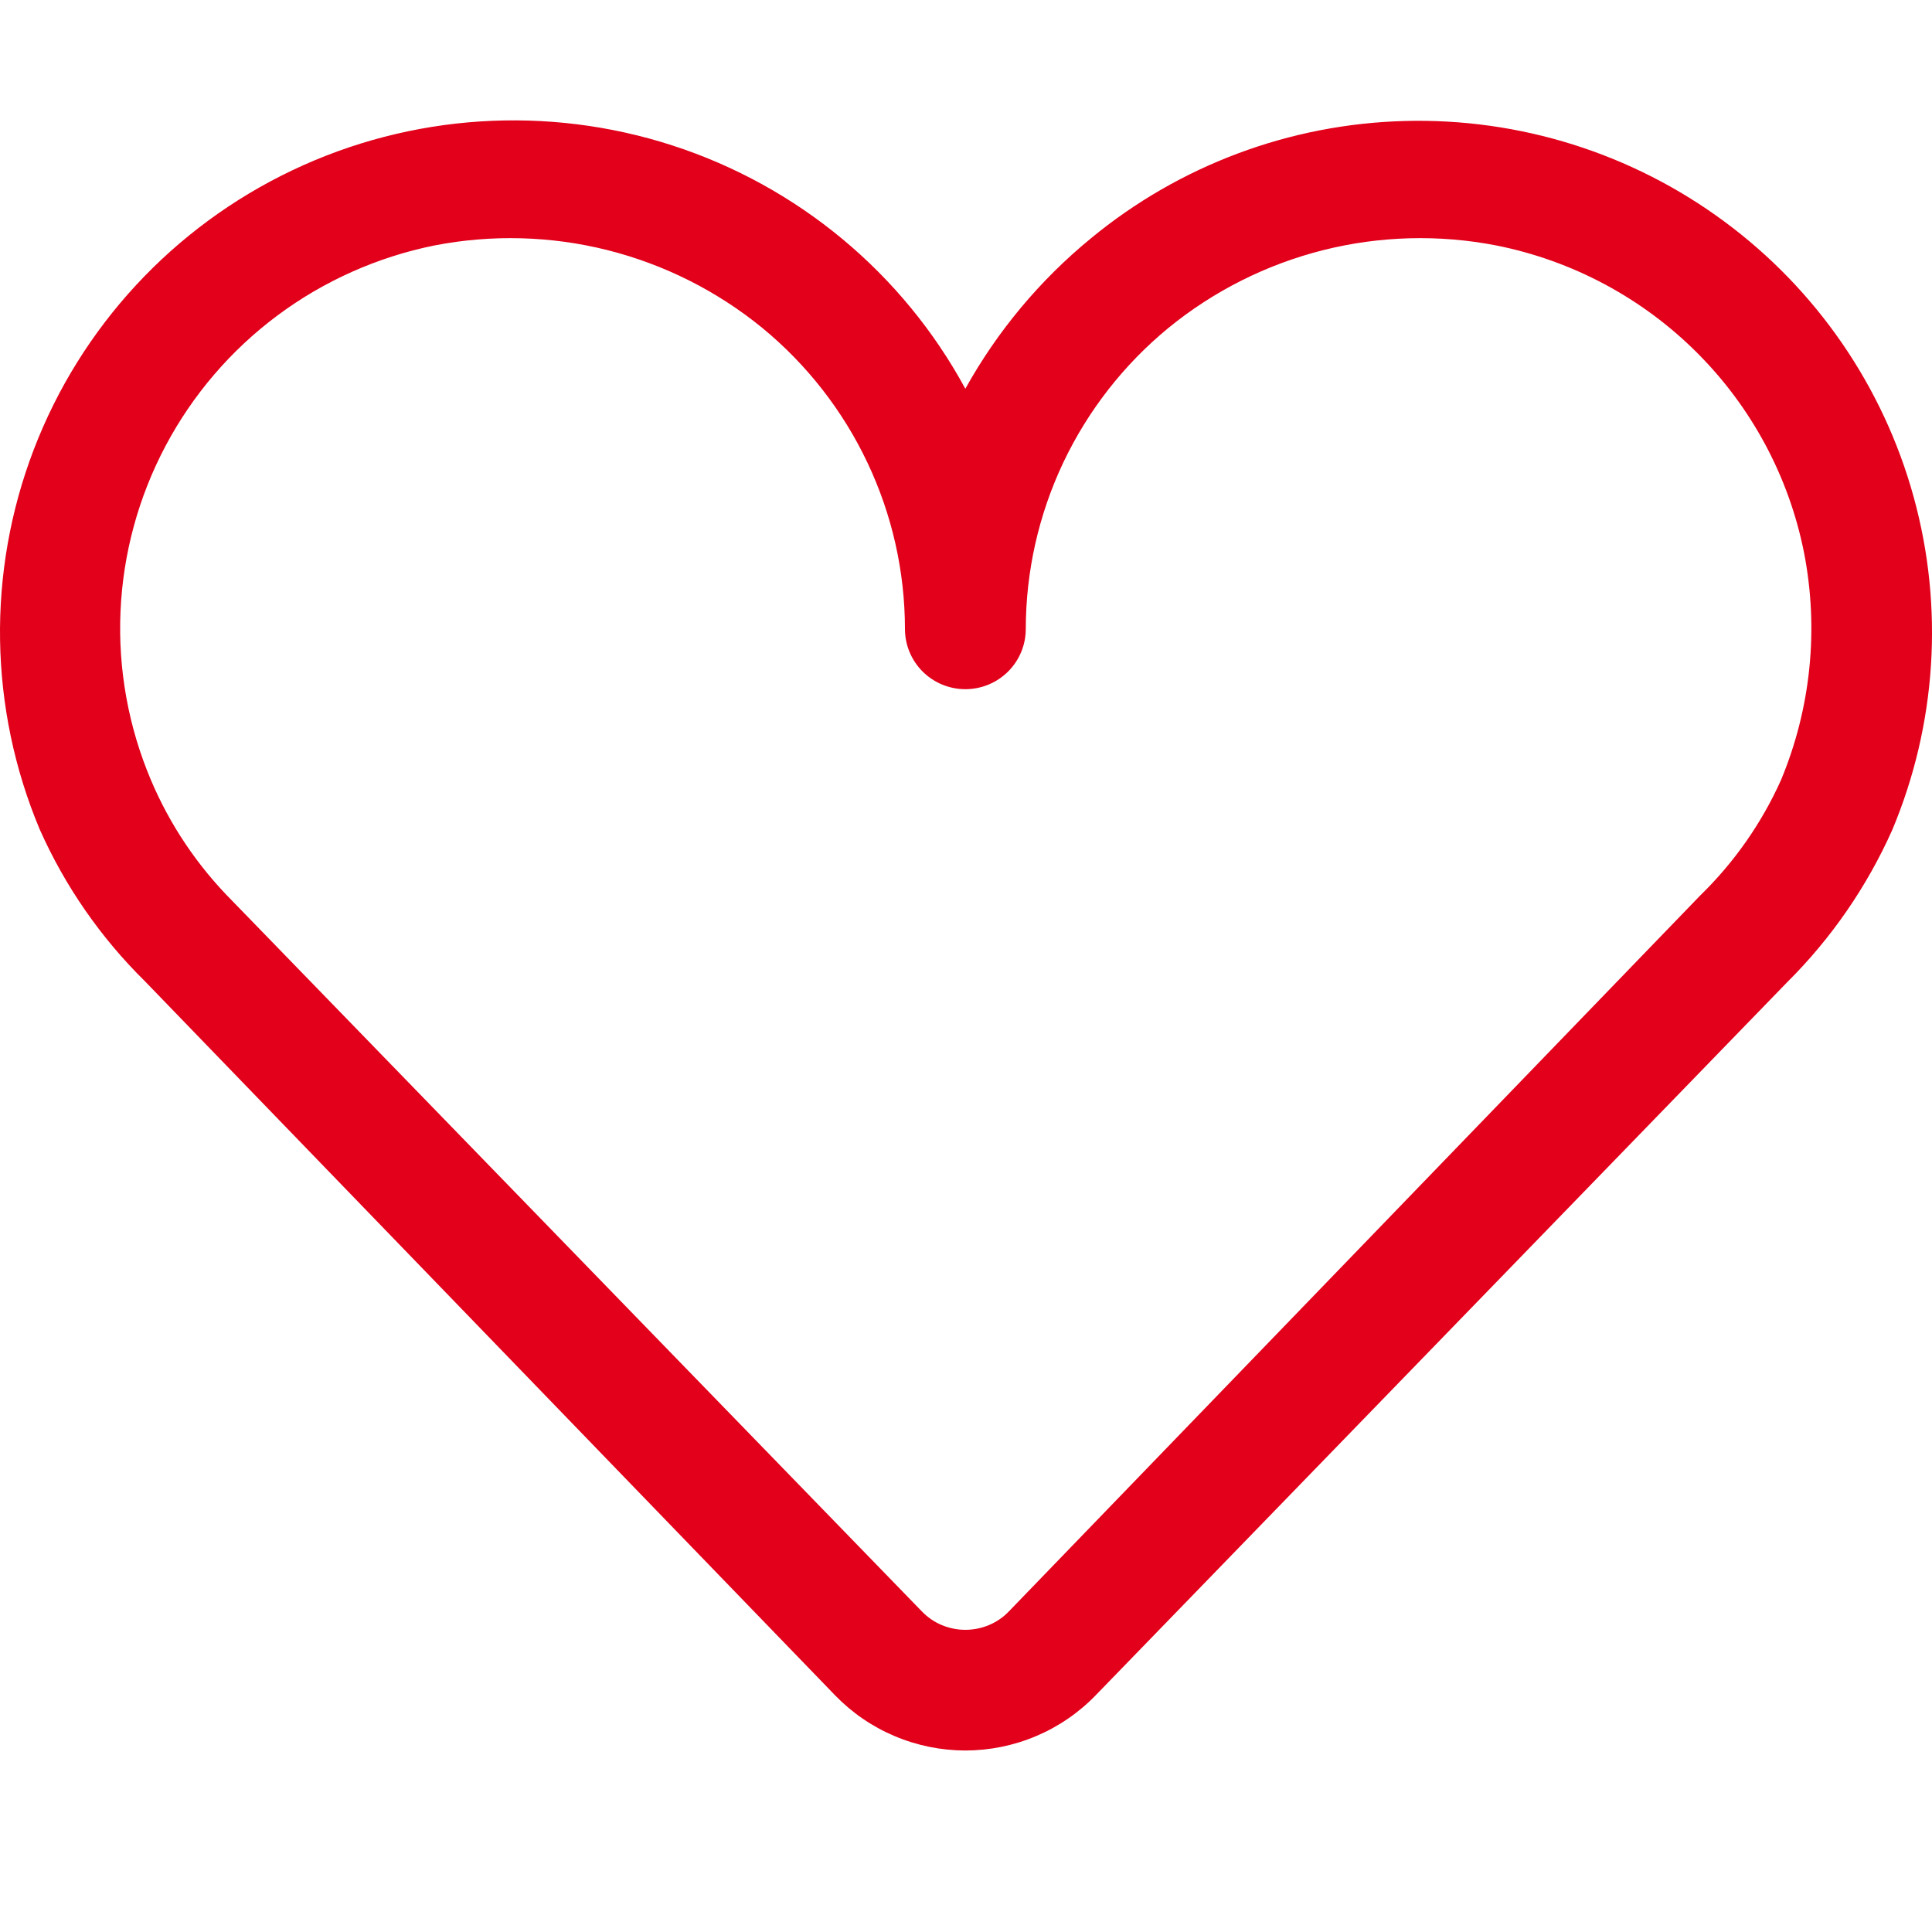 <svg width="32" height="32" viewBox="0 0 32 32" fill="none" xmlns="http://www.w3.org/2000/svg">
<path d="M15.989 28.994C15.586 28.993 15.186 28.912 14.815 28.754C14.443 28.597 14.108 28.366 13.828 28.076L2.399 16.251C1.666 15.529 1.076 14.677 0.658 13.738C-0.184 11.732 -0.219 9.479 0.559 7.447C1.337 5.415 2.87 3.759 4.839 2.822C6.808 1.884 9.064 1.737 11.14 2.41C13.215 3.083 14.952 4.526 15.989 6.439C16.519 5.484 17.225 4.639 18.071 3.946C19.536 2.738 21.366 2.054 23.267 2.004C25.168 1.953 27.032 2.539 28.559 3.668C30.087 4.796 31.192 6.402 31.696 8.23C32.2 10.057 32.075 12 31.341 13.748C30.921 14.688 30.331 15.544 29.599 16.271L18.151 28.076C17.871 28.366 17.535 28.597 17.164 28.754C16.793 28.912 16.393 28.993 15.989 28.994ZM15.269 26.69C15.362 26.787 15.474 26.864 15.598 26.916C15.722 26.968 15.855 26.995 15.989 26.995C16.124 26.995 16.257 26.968 16.381 26.916C16.505 26.864 16.617 26.787 16.71 26.69L28.158 14.835C28.722 14.286 29.177 13.637 29.499 12.92C29.995 11.729 30.128 10.418 29.88 9.151C29.63 7.897 29.013 6.745 28.106 5.84C27.2 4.935 26.044 4.317 24.786 4.066C23.835 3.881 22.855 3.907 21.916 4.143C20.976 4.38 20.101 4.82 19.352 5.432C18.614 6.039 18.02 6.8 17.611 7.662C17.203 8.524 16.991 9.465 16.99 10.418C16.99 10.682 16.885 10.936 16.697 11.123C16.509 11.31 16.255 11.415 15.989 11.415C15.724 11.415 15.47 11.31 15.282 11.123C15.094 10.936 14.989 10.682 14.989 10.418C14.988 9.465 14.776 8.524 14.367 7.662C13.959 6.8 13.365 6.039 12.627 5.432C11.878 4.82 11.003 4.38 10.063 4.143C9.124 3.907 8.144 3.881 7.193 4.066C6.251 4.257 5.363 4.653 4.593 5.227C3.823 5.801 3.191 6.539 2.742 7.386C2.293 8.233 2.038 9.169 1.996 10.126C1.954 11.083 2.126 12.037 2.5 12.92C2.815 13.664 3.27 14.341 3.841 14.915L15.269 26.69Z" fill="#E2001A"/>
</svg>
